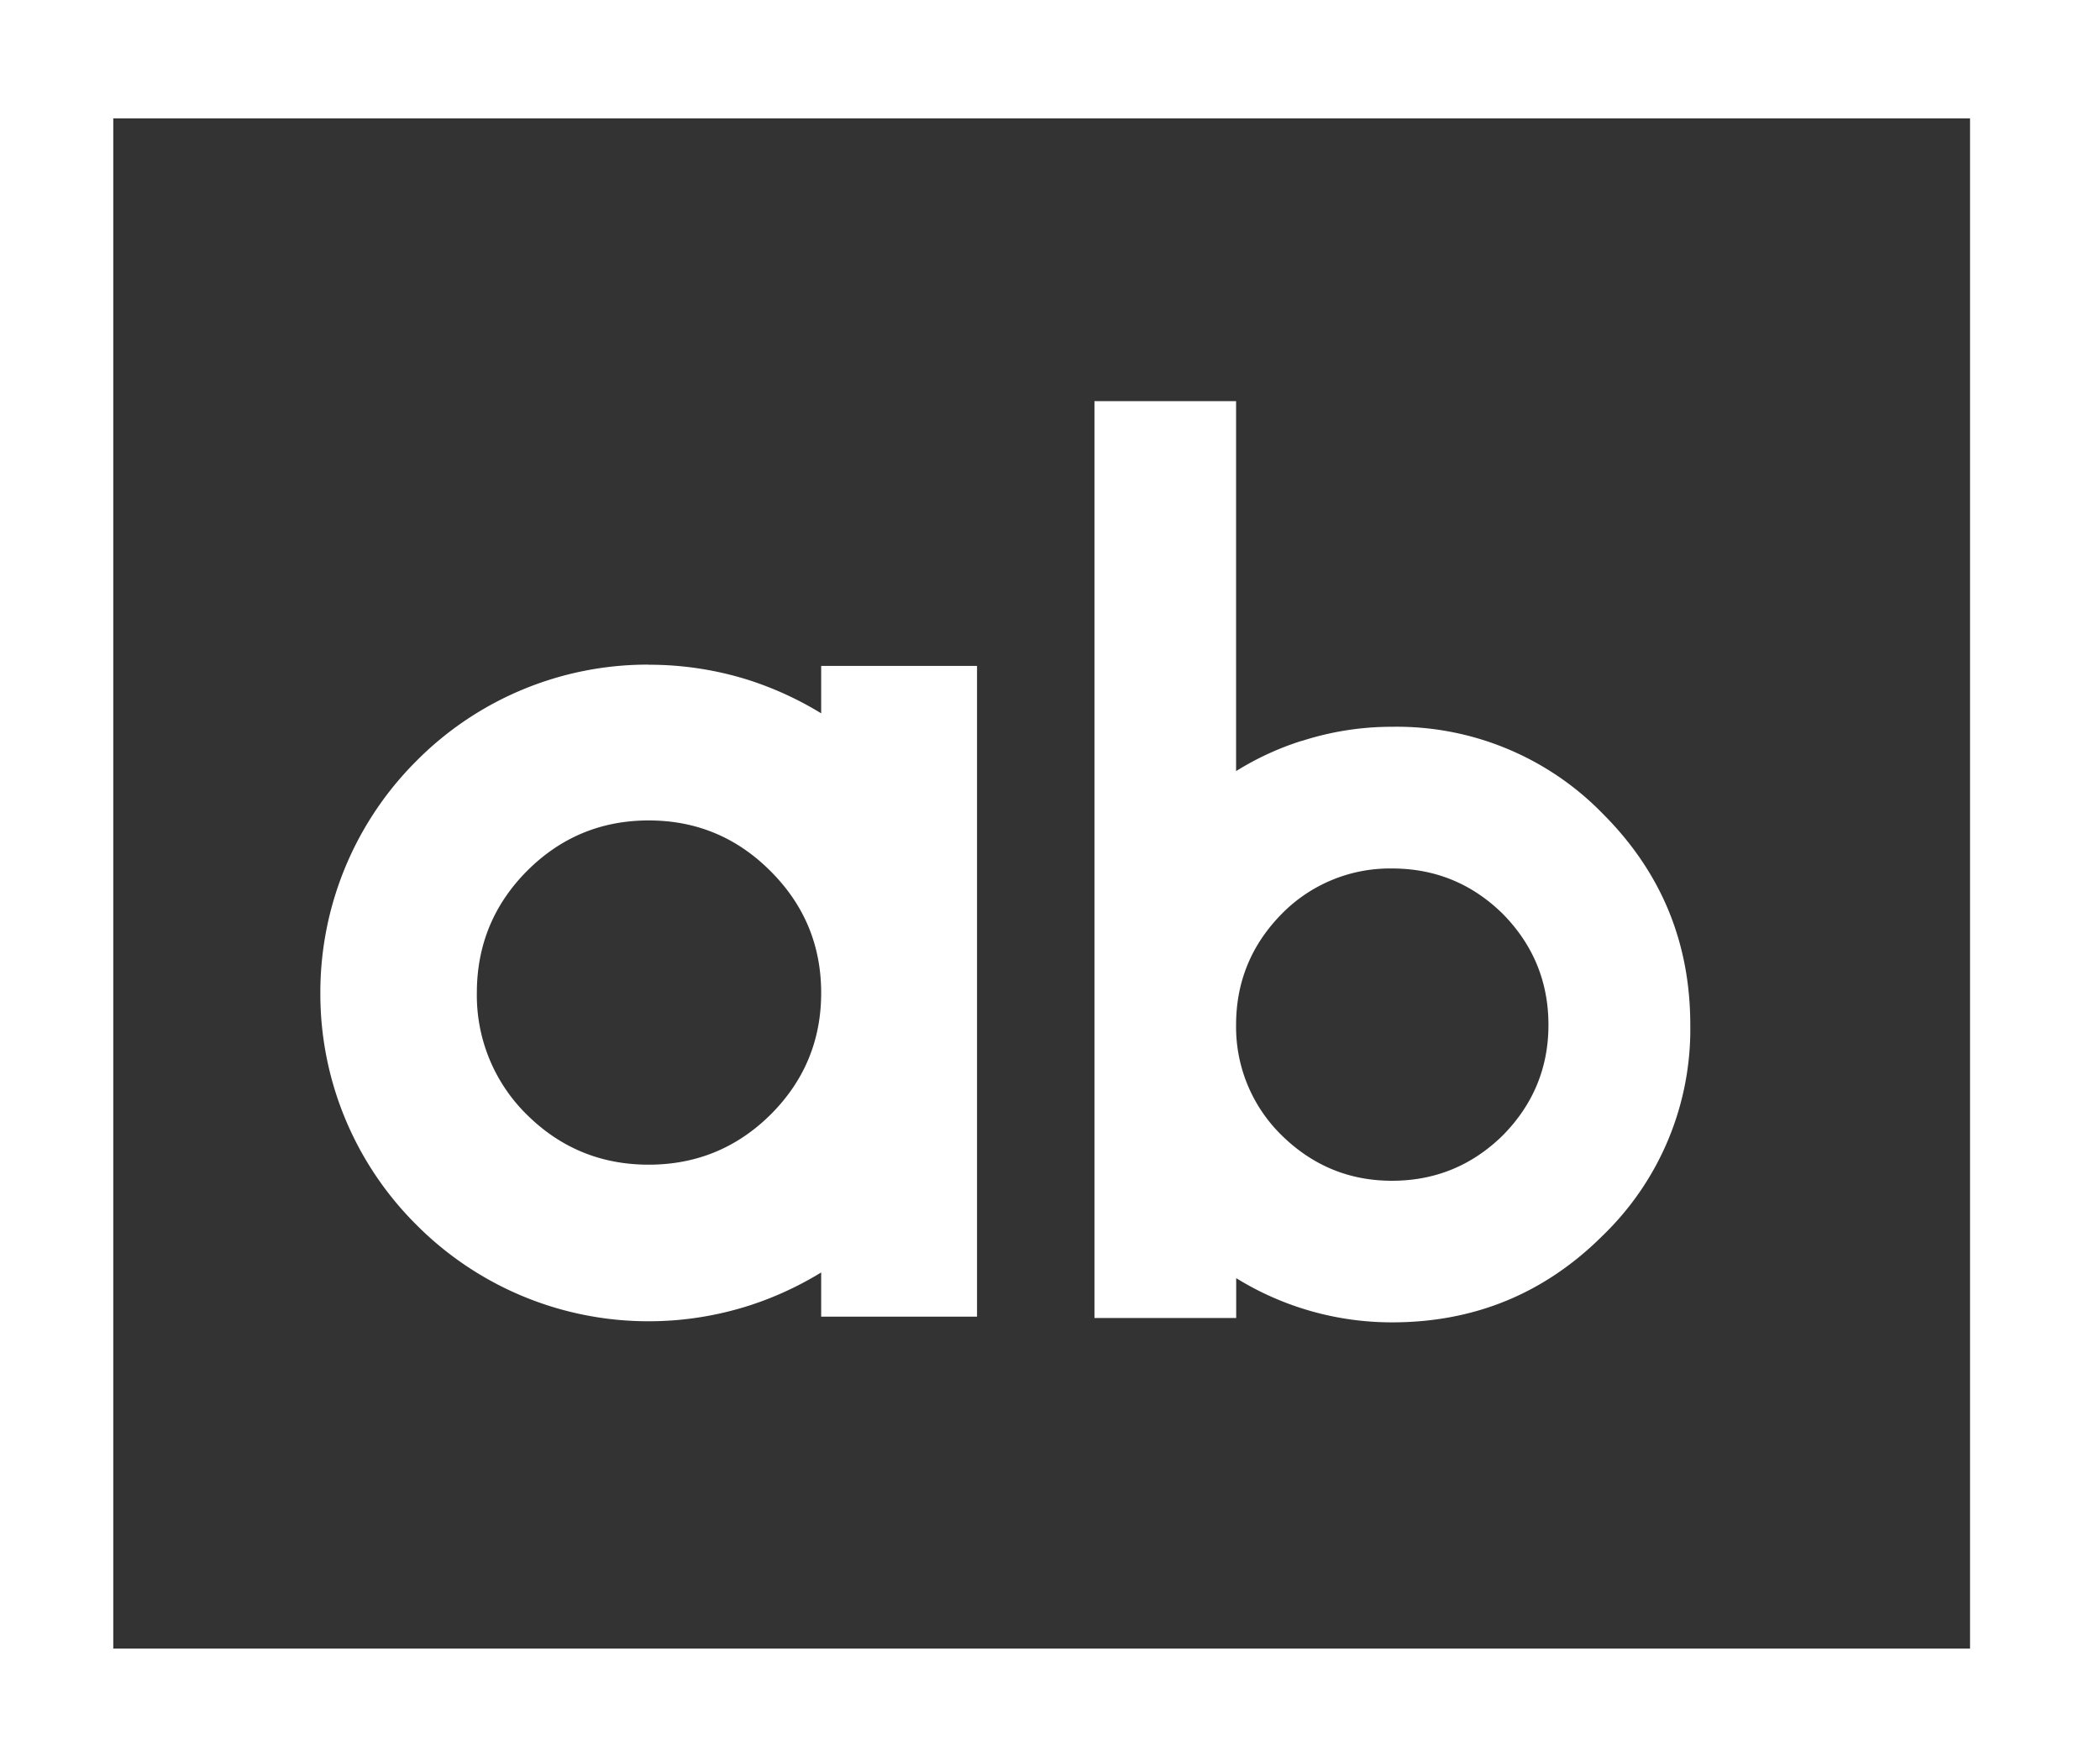 <?xml version="1.0" standalone="no"?><!DOCTYPE svg PUBLIC "-//W3C//DTD SVG 1.1//EN" "http://www.w3.org/Graphics/SVG/1.1/DTD/svg11.dtd"><svg t="1695875282369" class="icon" viewBox="0 0 1228 1024" version="1.1" xmlns="http://www.w3.org/2000/svg" p-id="1588" xmlns:xlink="http://www.w3.org/1999/xlink" width="239.844" height="200"><path d="M66.24 69.248H1152v894.976H66.24V69.248z m313.088 319.488a190.4 190.4 0 0 0-135.744 56.256 191.232 191.232 0 0 0-56.256 135.744 190.4 190.4 0 0 0 56.256 135.744 191.232 191.232 0 0 0 135.744 56.32c20.032 0 39.488-3.072 58.496-9.088 14.72-4.736 28.864-11.2 42.368-19.456v25.856h91.136V389.504H480.192v27.712a196.608 196.608 0 0 0-42.368-19.456 193.152 193.152 0 0 0-58.496-8.96zM450.56 509.504c19.776 19.712 29.632 43.52 29.632 71.232 0 27.776-9.856 51.52-29.632 71.232-19.712 19.52-43.52 29.248-71.232 29.248-27.776 0-51.52-9.728-71.232-29.248a97.792 97.792 0 0 1-29.248-71.232c0-27.776 9.728-51.52 29.248-71.232 19.712-19.776 43.52-29.632 71.232-29.632 27.776 0 51.52 9.856 71.232 29.632z m310.528-76.16c-13.504 4.288-26.24 10.176-38.272 17.664V234.624H640v536.256h82.88v-23.296a173.056 173.056 0 0 0 91.136 25.856c48.256 0 89.408-16.96 123.392-50.944a167.68 167.68 0 0 0 51.008-123.008c0-48.256-17.024-89.344-51.008-123.392a168.064 168.064 0 0 0-123.392-51.008c-17.984 0-35.648 2.752-52.864 8.32z m52.864 74.624c25.28 0 46.912 8.896 64.896 26.624 17.728 18.048 26.624 39.68 26.624 64.896 0 24.96-8.896 46.528-26.624 64.512-17.984 17.728-39.68 26.624-64.896 26.624-24.96 0-46.464-8.896-64.512-26.624a88.64 88.64 0 0 1-26.624-64.512c0-25.216 8.896-46.848 26.624-64.896a88.64 88.64 0 0 1 64.512-26.624z" fill="#333333" p-id="1589"></path></svg>